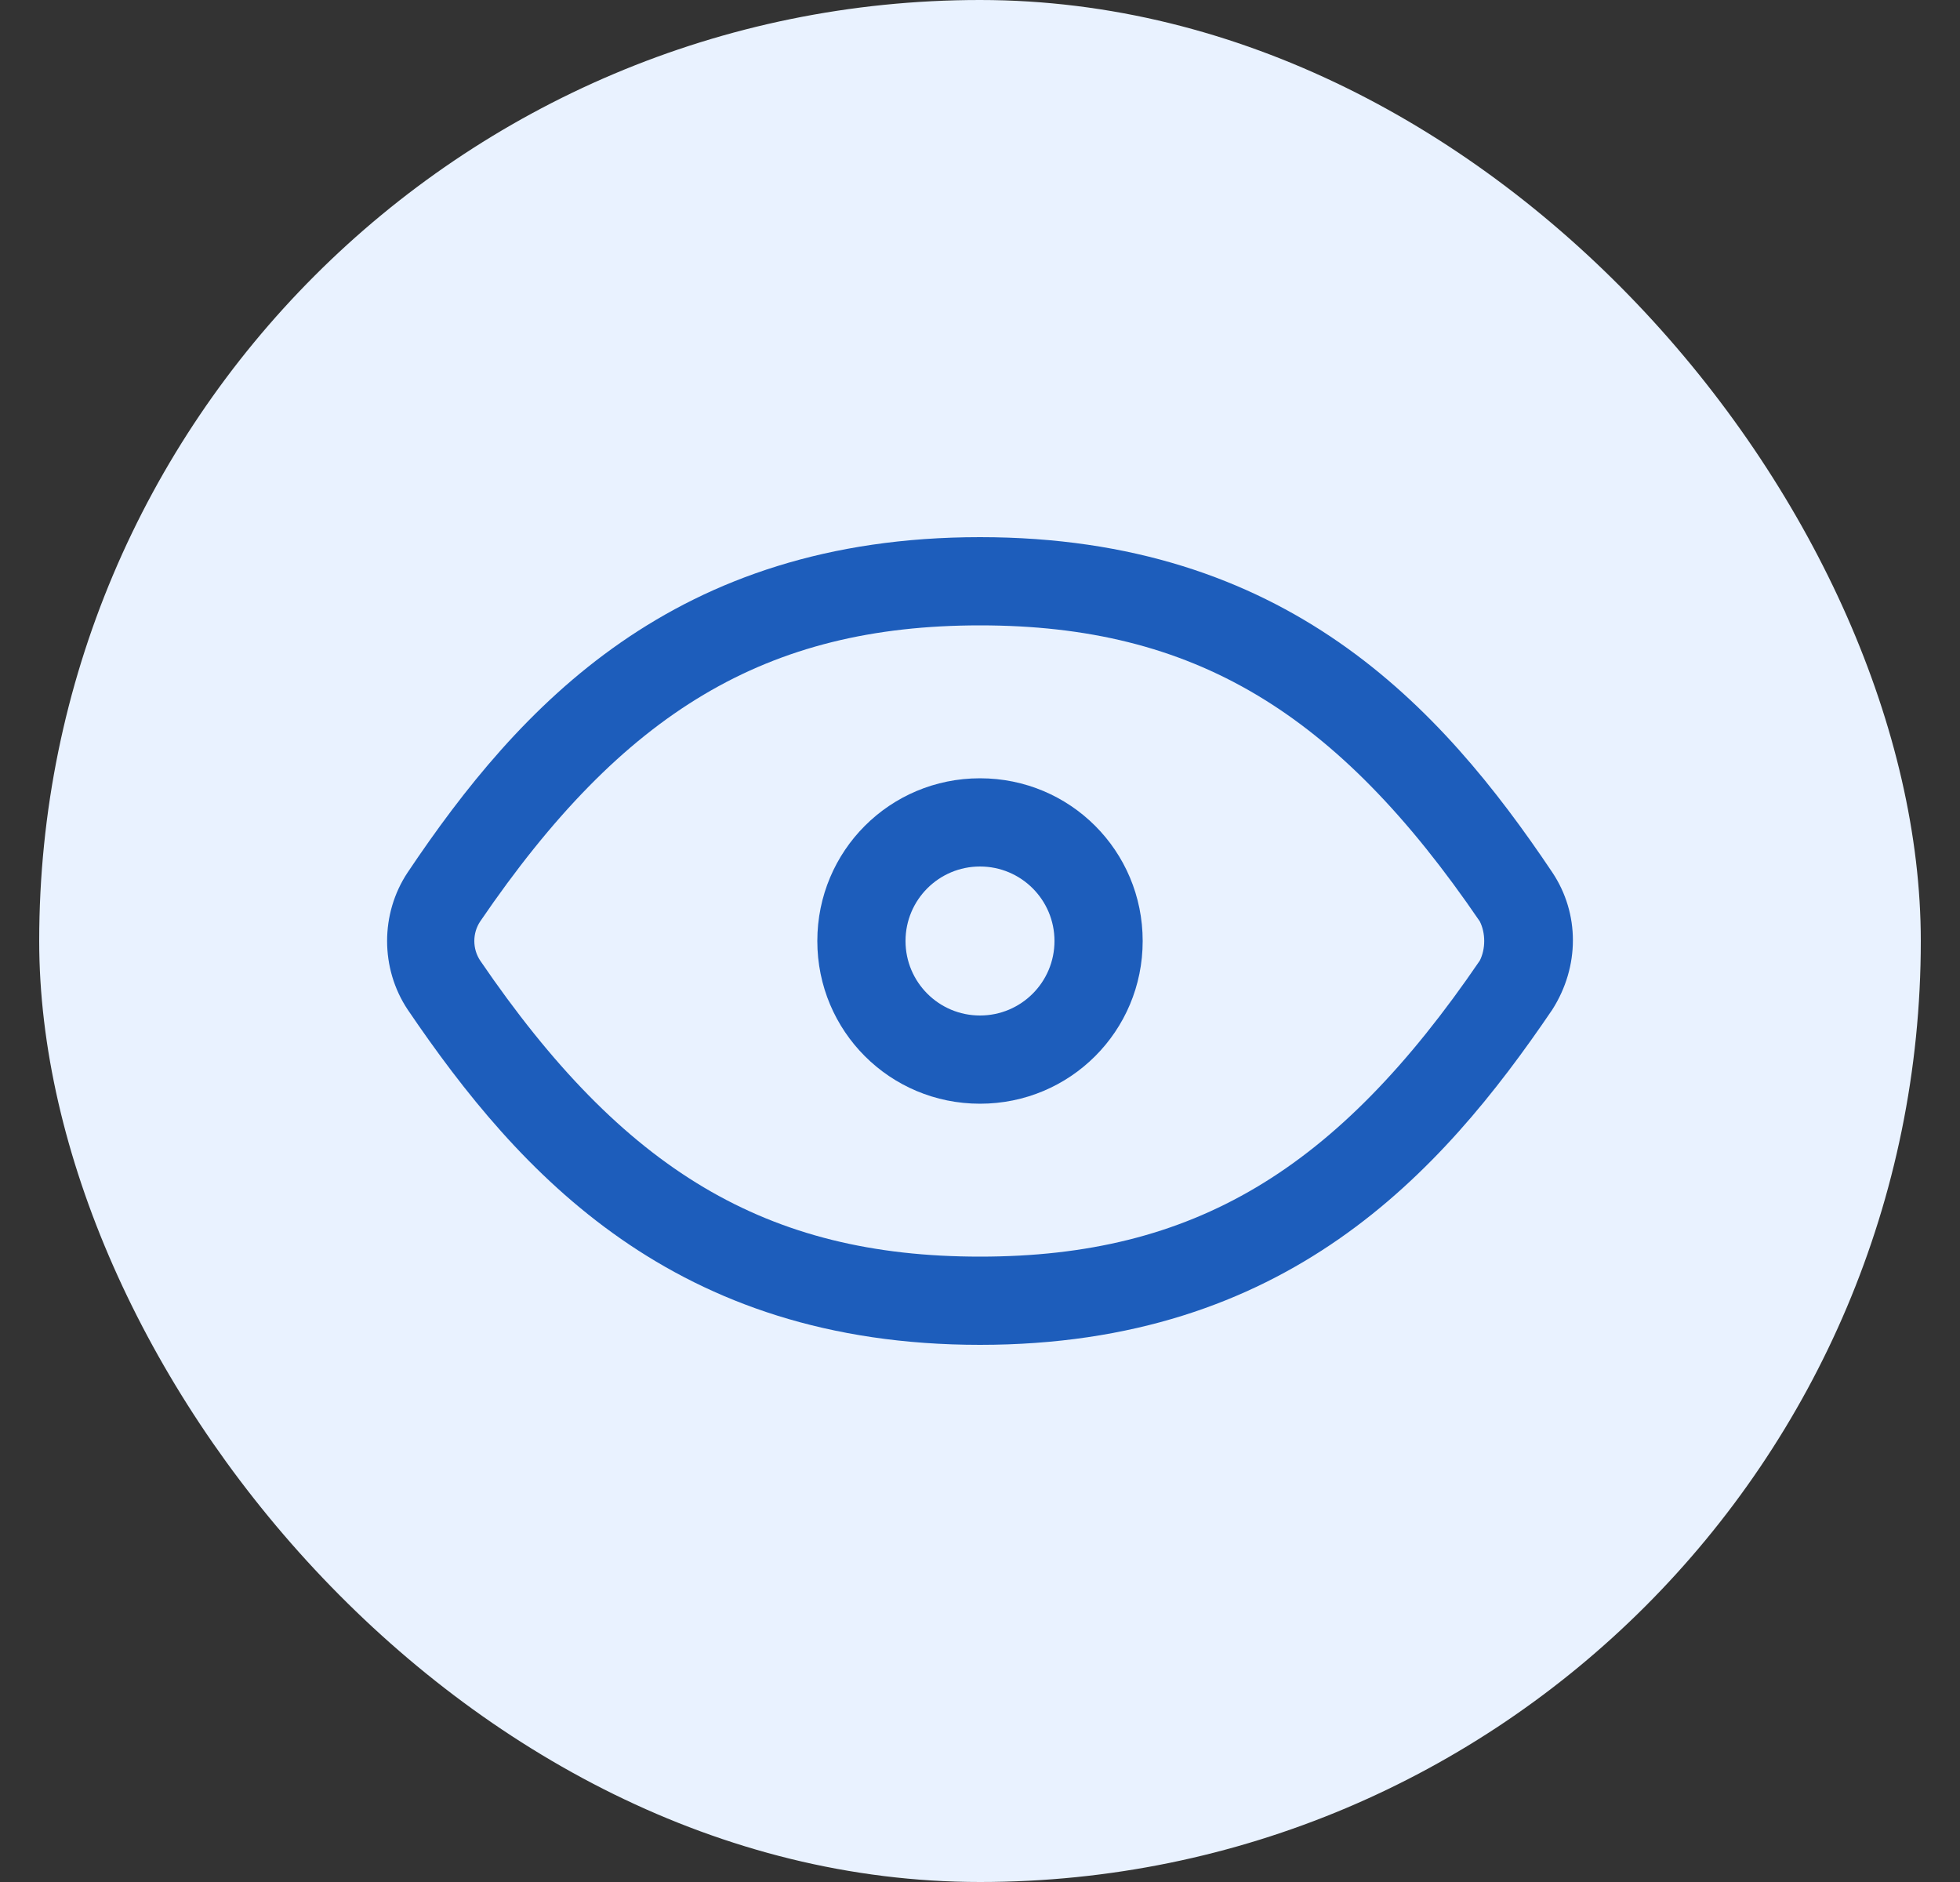 <svg width="25" height="24" viewBox="0 0 25 24" fill="none" xmlns="http://www.w3.org/2000/svg">
<rect x="0" y="0" width="25" height="24" fill="#333333" stroke="none"/>
<rect x="0.5" width="24" height="24" rx="12" fill="#E9F2FF"/>
<g clip-path="url(#clip0_1850_37134)">
<path d="M12.5 9.925C11.35 9.925 10.425 10.85 10.425 12C10.425 13.15 11.35 14.075 12.5 14.075C13.65 14.075 14.575 13.15 14.575 12C14.575 10.85 13.65 9.925 12.5 9.925ZM12.5 12.95C11.975 12.95 11.55 12.525 11.55 12C11.55 11.475 11.975 11.05 12.5 11.05C13.025 11.05 13.45 11.475 13.45 12C13.45 12.525 13.025 12.95 12.5 12.95Z" fill="#1D5DBB"/>
<path d="M19.8 11.125C18.375 9 16.4 6.85 12.5 6.85C8.6 6.85 6.625 9 5.2 11.125C4.85 11.65 4.85 12.35 5.2 12.875C6.625 14.975 8.6 17.15 12.5 17.15C16.4 17.15 18.375 14.975 19.8 12.875C20.15 12.325 20.15 11.65 19.8 11.125ZM18.875 12.25C17.05 14.925 15.225 16.025 12.5 16.025C9.775 16.025 7.95 14.925 6.125 12.25C6.025 12.1 6.025 11.9 6.125 11.75C7.95 9.075 9.775 7.975 12.5 7.975C15.225 7.975 17.05 9.075 18.875 11.75C18.95 11.9 18.95 12.1 18.875 12.25Z" fill="#1D5DBB"/>
</g>
<defs>
<clipPath id="clip0_1850_37134">
<rect width="16" height="16" fill="white" transform="translate(4.5 4)"/>
</clipPath>
</defs>
</svg>
